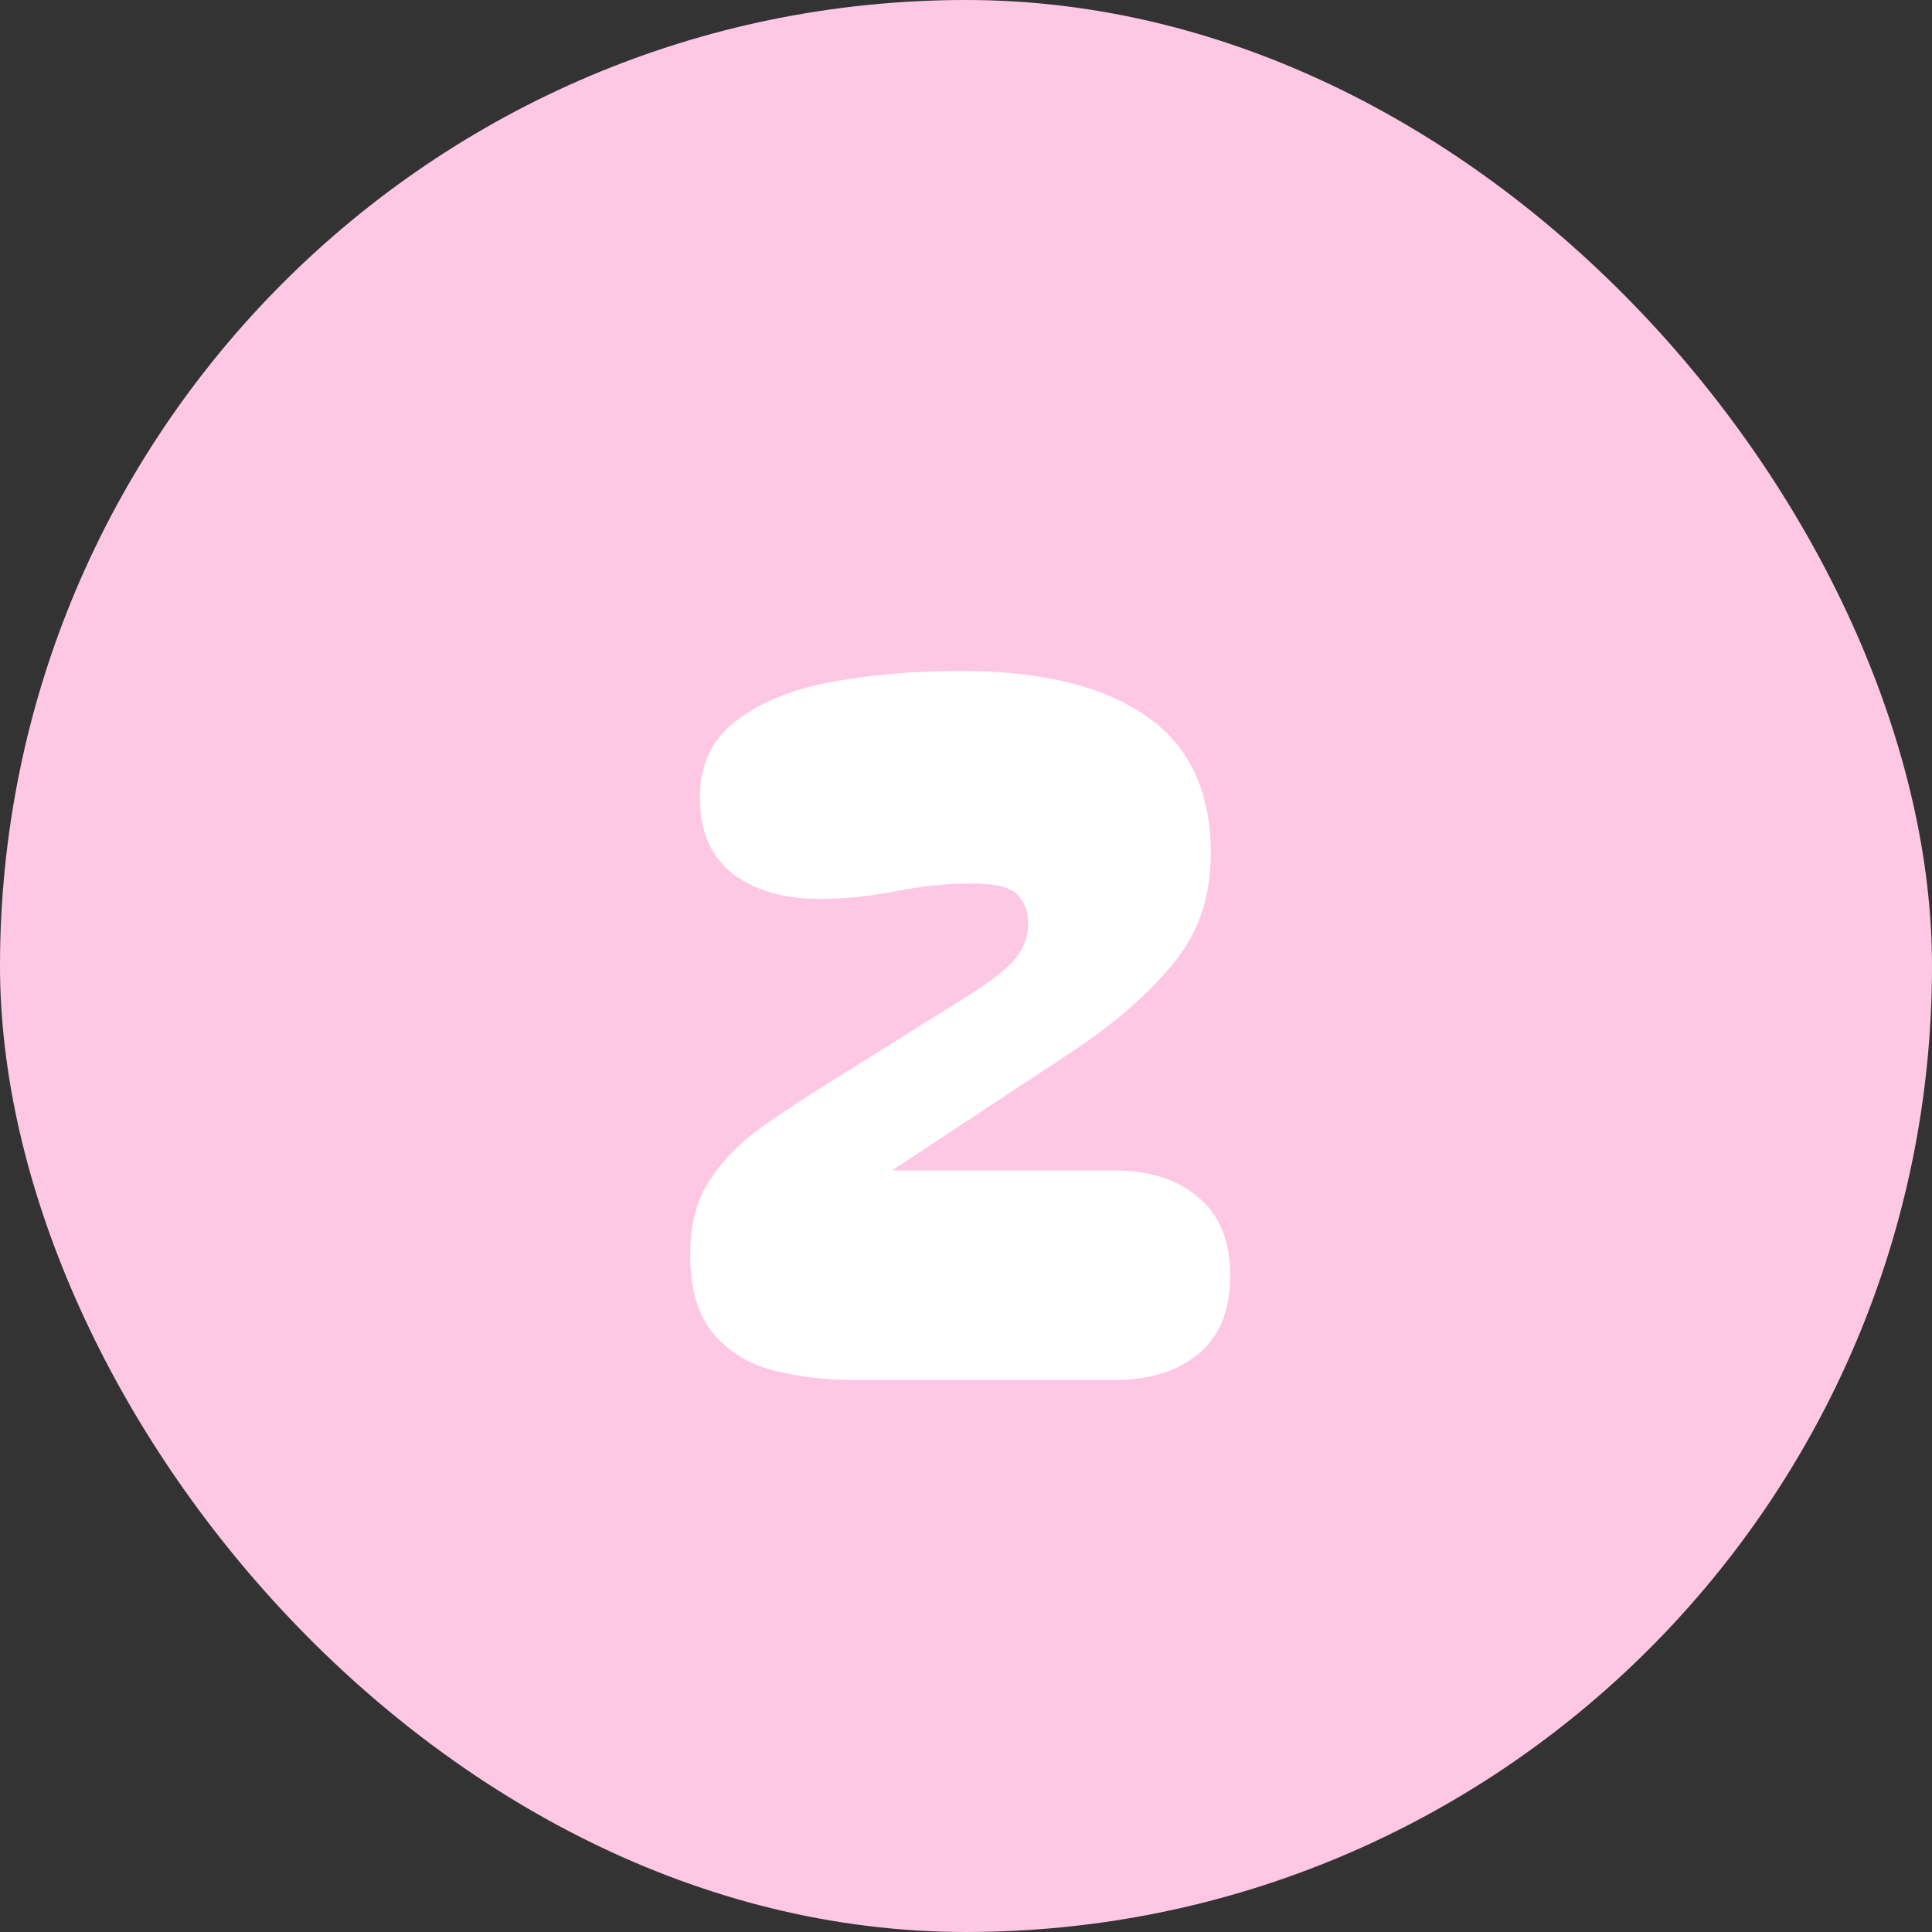 <svg width="56" height="56" viewBox="0 0 56 56" fill="none" xmlns="http://www.w3.org/2000/svg">
<rect x="0" y="0" width="56" height="56" fill="#333333" stroke="none"/>
<rect width="56" height="56" rx="28" fill="#FEC7E4"/>
<path d="M24.765 40C23.925 40 23.141 39.907 22.413 39.72C21.703 39.533 21.125 39.179 20.677 38.656C20.229 38.133 20.005 37.359 20.005 36.332C20.005 35.473 20.201 34.755 20.593 34.176C20.985 33.597 21.47 33.103 22.049 32.692C22.627 32.281 23.187 31.908 23.729 31.572L28.069 28.856C28.778 28.408 29.245 28.035 29.469 27.736C29.693 27.437 29.805 27.111 29.805 26.756C29.805 26.439 29.702 26.168 29.497 25.944C29.31 25.72 28.862 25.608 28.153 25.608C27.462 25.608 26.734 25.683 25.969 25.832C25.203 25.981 24.466 26.056 23.757 26.056C22.73 26.056 21.89 25.813 21.237 25.328C20.602 24.824 20.285 24.087 20.285 23.116C20.285 22.183 20.621 21.455 21.293 20.932C21.965 20.391 22.87 20.008 24.009 19.784C25.166 19.56 26.454 19.448 27.873 19.448C30.169 19.448 31.942 19.877 33.193 20.736C34.462 21.595 35.097 22.929 35.097 24.74C35.097 25.991 34.733 27.055 34.005 27.932C33.295 28.809 32.306 29.668 31.037 30.508L25.857 33.924H32.269C33.314 33.924 34.135 34.185 34.733 34.708C35.349 35.212 35.657 35.968 35.657 36.976C35.657 37.984 35.349 38.74 34.733 39.244C34.135 39.748 33.314 40 32.269 40H24.765Z" fill="white"/>
</svg>
